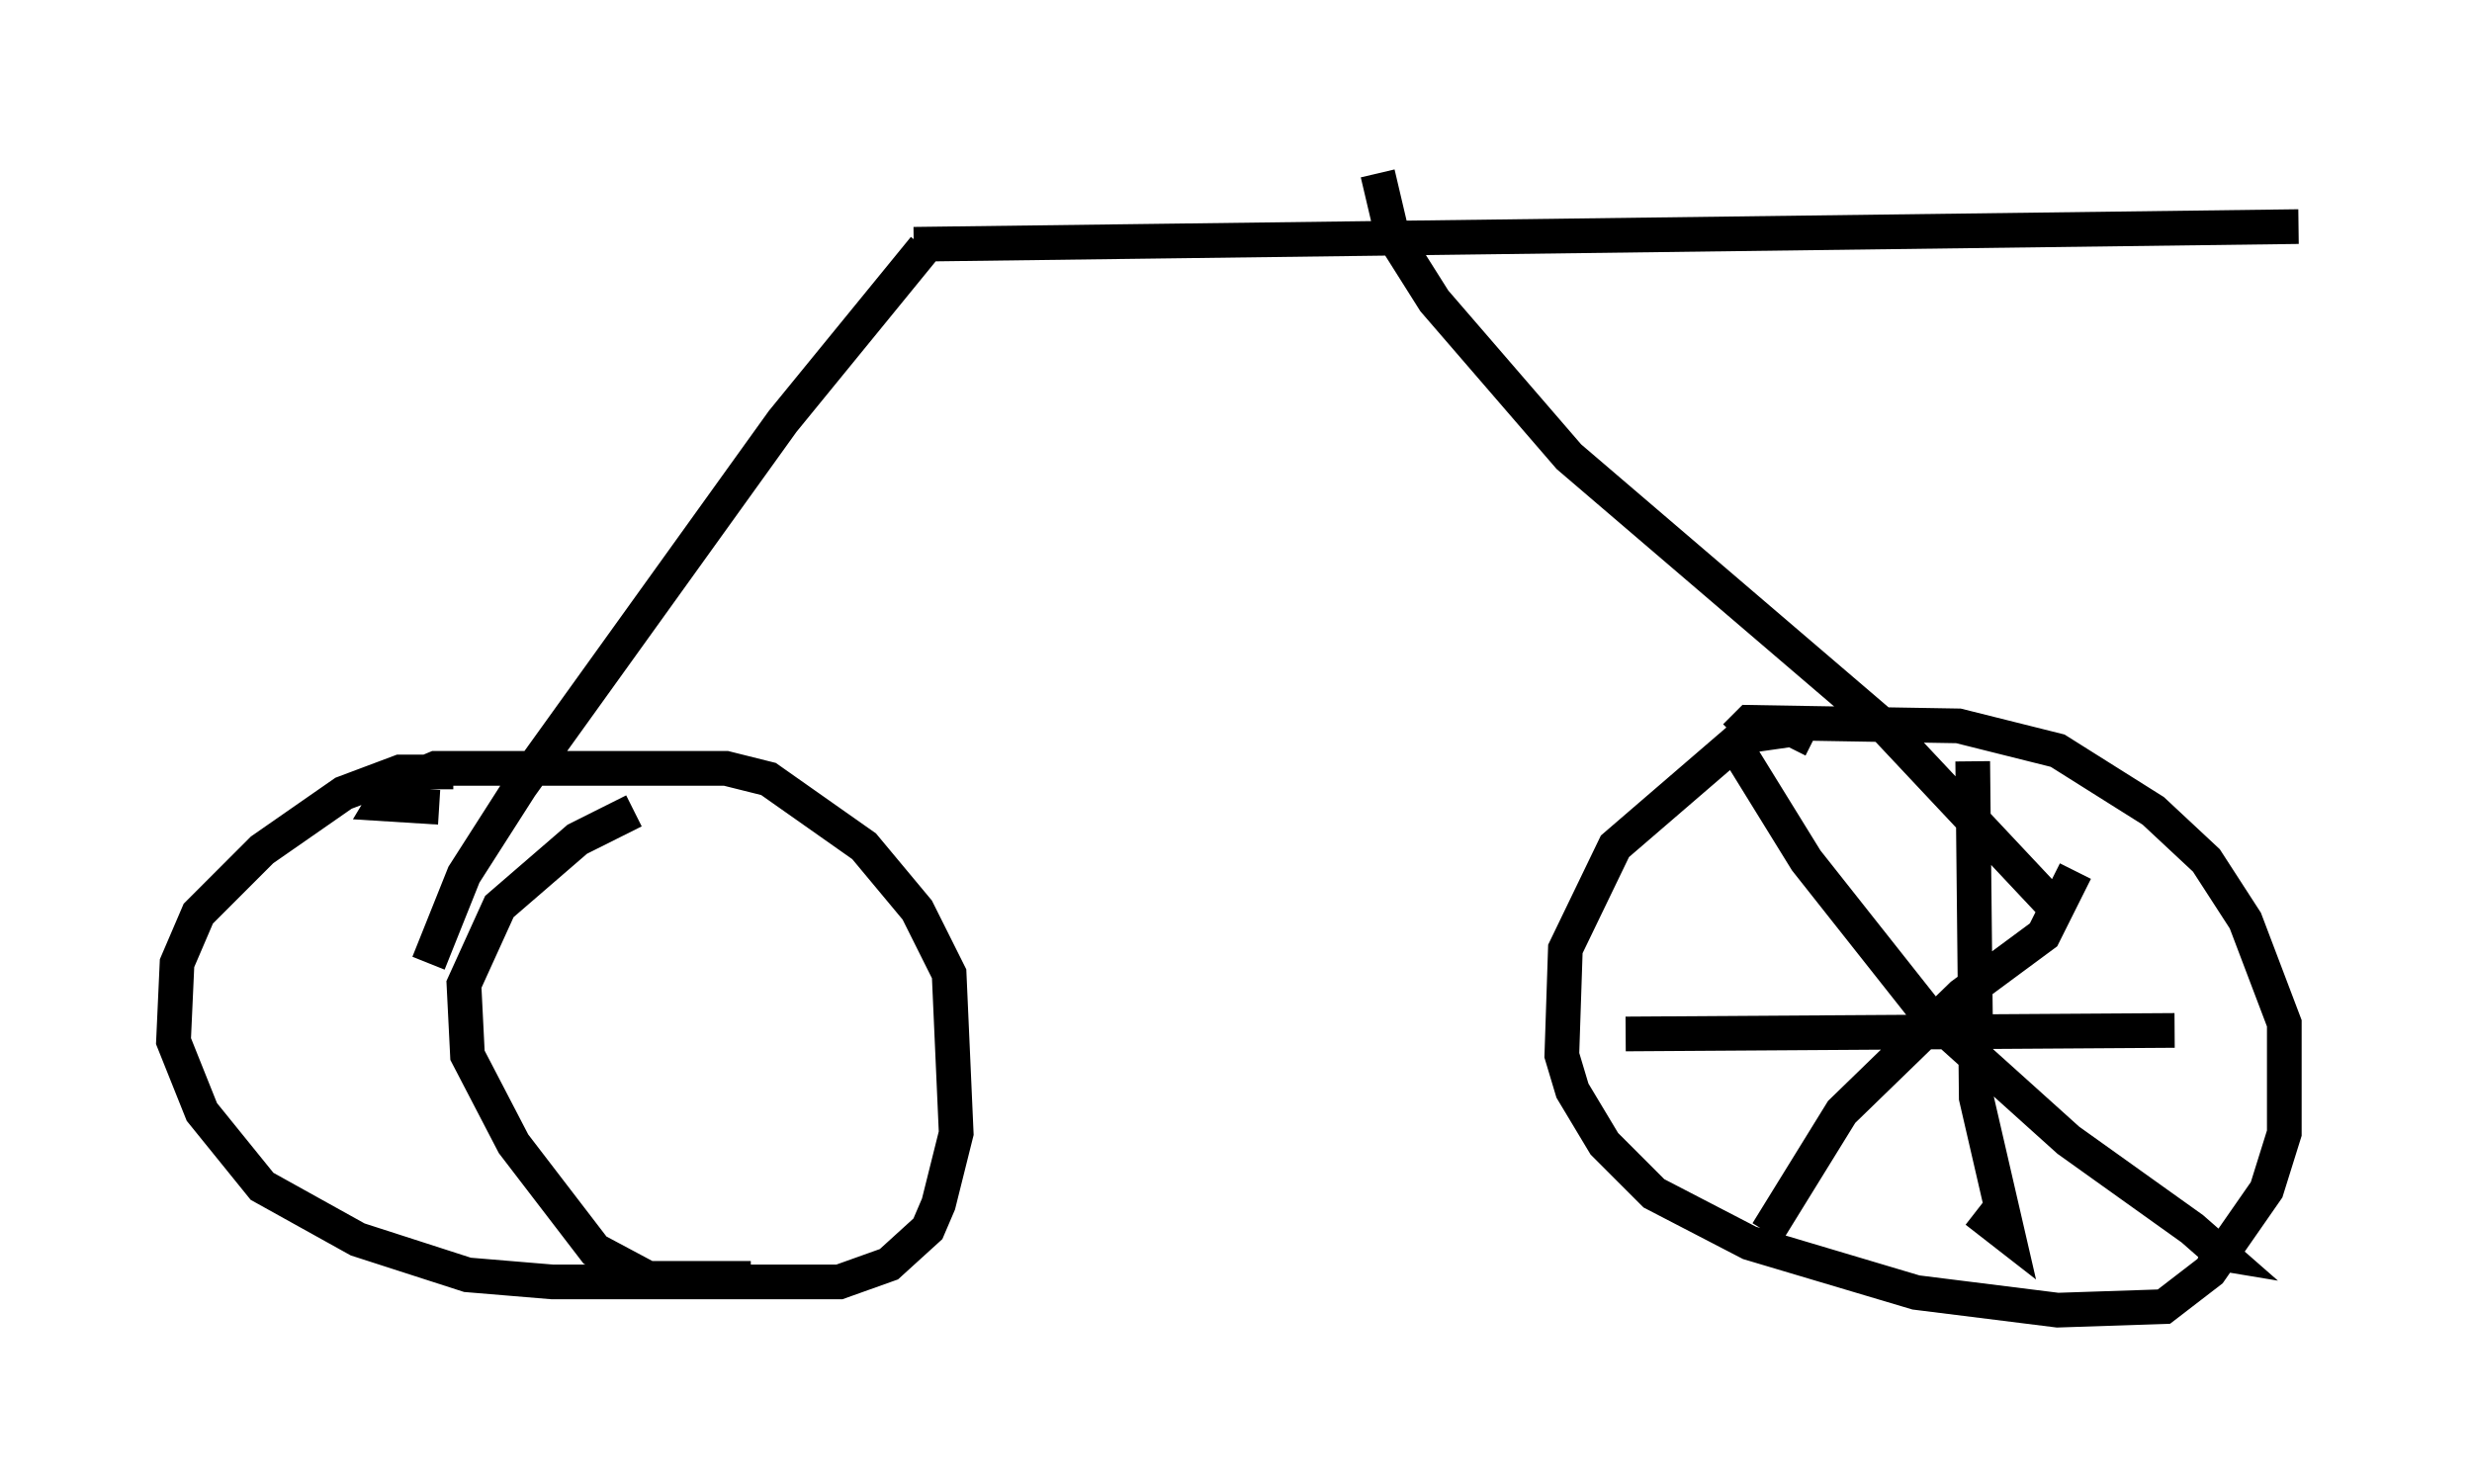 <?xml version="1.0" encoding="utf-8" ?>
<svg baseProfile="full" height="42.769" version="1.1" width="71.251" xmlns="http://www.w3.org/2000/svg" xmlns:ev="http://www.w3.org/2001/xml-events" xmlns:xlink="http://www.w3.org/1999/xlink"><defs /><rect fill="white" height="42.769" width="71.251" x="0" y="0" /><path d="M7.45, 6.838 m18.886, 0.204 l39.915, -0.51 m-39.609, 0.613 l-4.083, 5.002 -7.554, 10.515 l-1.633, 2.552 -1.021, 2.552 m0.715, -5.513 l-1.531, 0.0 -1.633, 0.613 l-2.348, 1.633 -1.838, 1.838 l-0.613, 1.429 -0.102, 2.246 l0.817, 2.042 1.735, 2.144 l2.756, 1.531 3.165, 1.021 l2.45, 0.204 8.269, 0.0 l1.429, -0.51 1.123, -1.021 l0.306, -0.715 0.51, -2.042 l-0.204, -4.594 -0.919, -1.838 l-1.531, -1.838 -2.756, -1.94 l-1.225, -0.306 -8.371, 0.0 l-1.225, 0.51 -0.306, 0.51 l1.633, 0.102 m27.052, -18.273 l0.408, 1.735 1.225, 1.94 l3.879, 4.492 9.188, 7.861 l4.696, 5.002 m-6.84, -4.696 l-0.613, -0.306 -1.429, 0.204 l-3.675, 3.165 -1.429, 2.96 l-0.102, 3.063 0.306, 1.021 l0.919, 1.531 1.429, 1.429 l2.756, 1.429 4.798, 1.429 l4.083, 0.51 3.063, -0.102 l1.327, -1.021 1.633, -2.348 l0.51, -1.633 0.0, -3.165 l-1.123, -2.96 -1.123, -1.735 l-1.531, -1.429 -2.756, -1.735 l-2.858, -0.715 -6.023, -0.102 l-0.408, 0.408 m-0.102, 0.102 l2.144, 3.471 3.471, 4.39 l4.083, 3.675 3.573, 2.552 l0.817, 0.715 -0.613, -0.102 m-12.454, -0.51 l2.144, -3.471 3.471, -3.369 l2.348, -1.735 0.919, -1.838 m-2.96, -3.165 l0.102, 9.698 0.919, 3.981 l-0.919, -0.715 m-10.106, -5.104 l15.823, -0.102 m-44.407, -6.329 l-1.633, 0.817 -2.246, 1.94 l-1.021, 2.246 0.102, 2.042 l1.327, 2.552 2.348, 3.063 l1.531, 0.817 2.96, 0.0 " fill="none" stroke="black" stroke-width="1" /></svg>